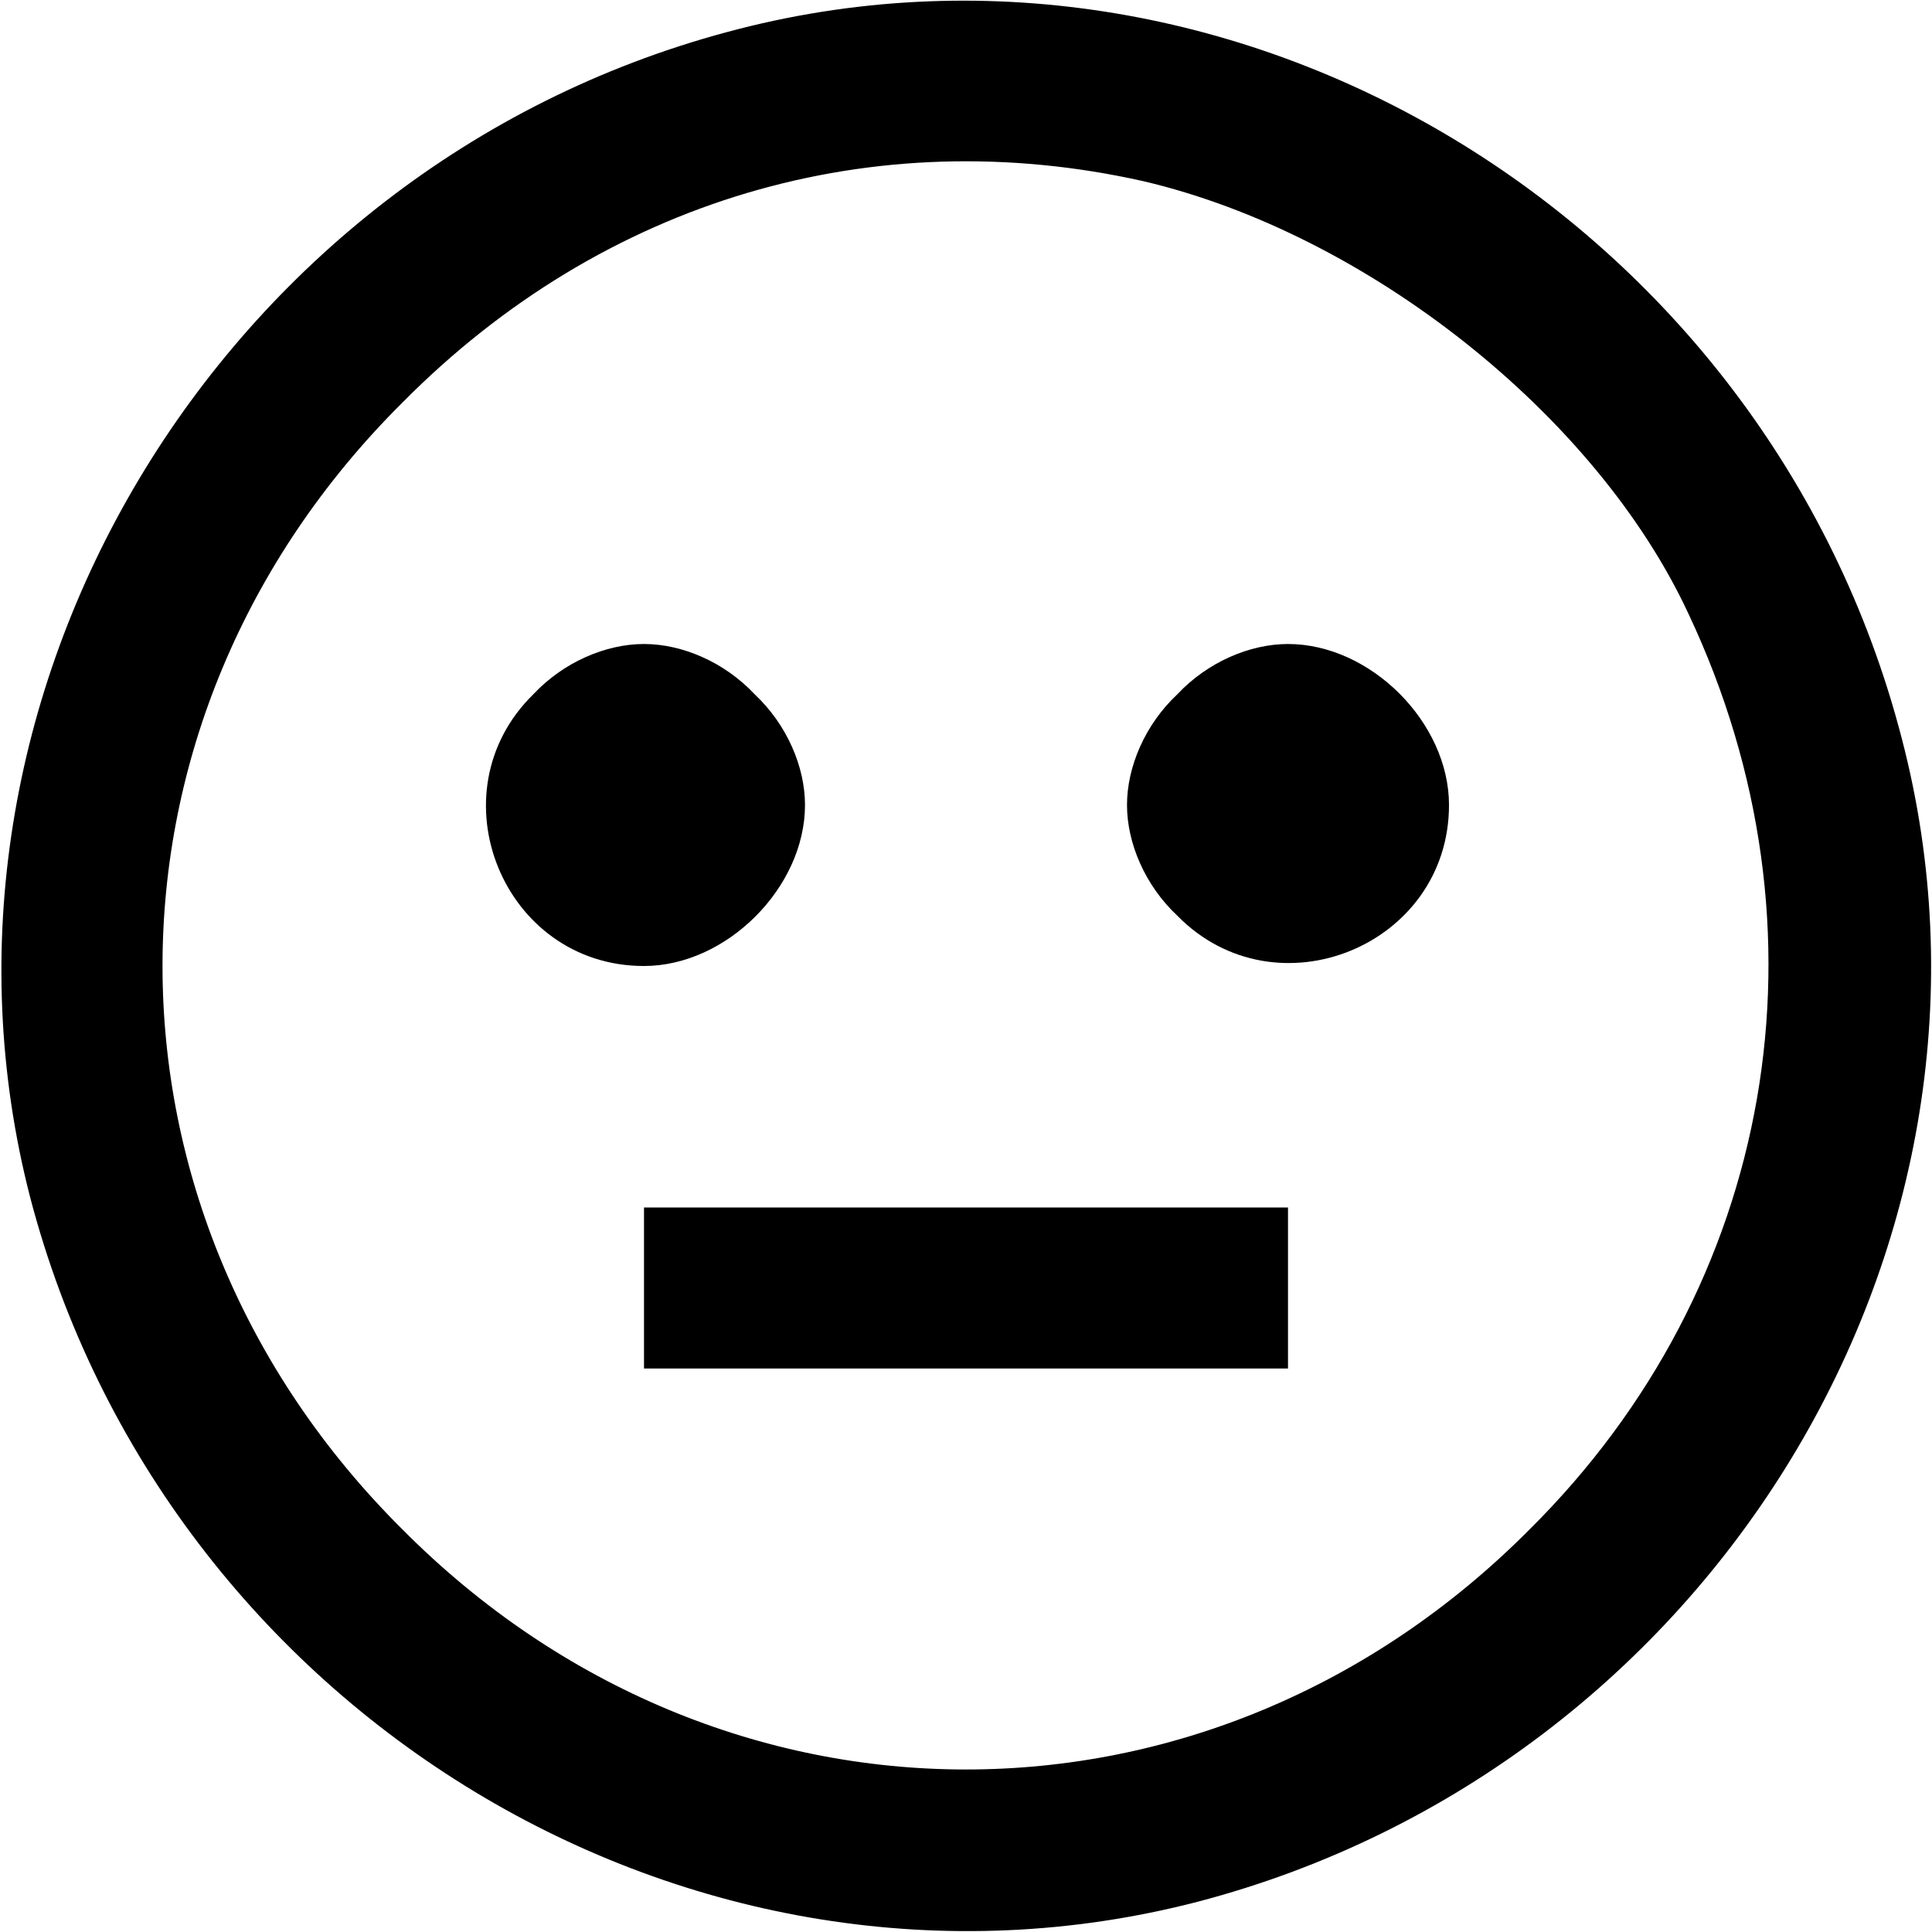 <?xml version="1.0" standalone="no"?>
<!DOCTYPE svg PUBLIC "-//W3C//DTD SVG 20010904//EN"
 "http://www.w3.org/TR/2001/REC-SVG-20010904/DTD/svg10.dtd">
<svg version="1.0" xmlns="http://www.w3.org/2000/svg"
 width="96pt" height="96pt" viewBox="0 0 96 96"
 preserveAspectRatio="xMidYMid meet">

<g transform="translate(0,96) scale(0.1,-0.1)"
fill="#000000" stroke="none">
<path d="M361 944 c-253 -68 -410 -331 -346 -579 67 -256 329 -415 580 -350
256 67 415 329 350 578 -67 259 -333 419 -584 351z m207 -74 c111 -26 225
-116 271 -215 74 -157 43 -334 -79 -455 -158 -159 -402 -159 -560 0 -159 158
-159 402 0 560 100 101 234 140 368 110z"/>
<path d="M265 615 c-50 -49 -15 -135 55 -135 41 0 80 39 80 80 0 19 -9 40 -25
55 -15 16 -36 25 -55 25 -19 0 -40 -9 -55 -25z"/>
<path d="M585 615 c-16 -15 -25 -36 -25 -55 0 -19 9 -40 25 -55 49 -50 135
-15 135 55 0 41 -39 80 -80 80 -19 0 -40 -9 -55 -25z"/>
<path d="M320 320 l0 -40 160 0 160 0 0 40 0 40 -160 0 -160 0 0 -40z"/>
</g>
</svg>
